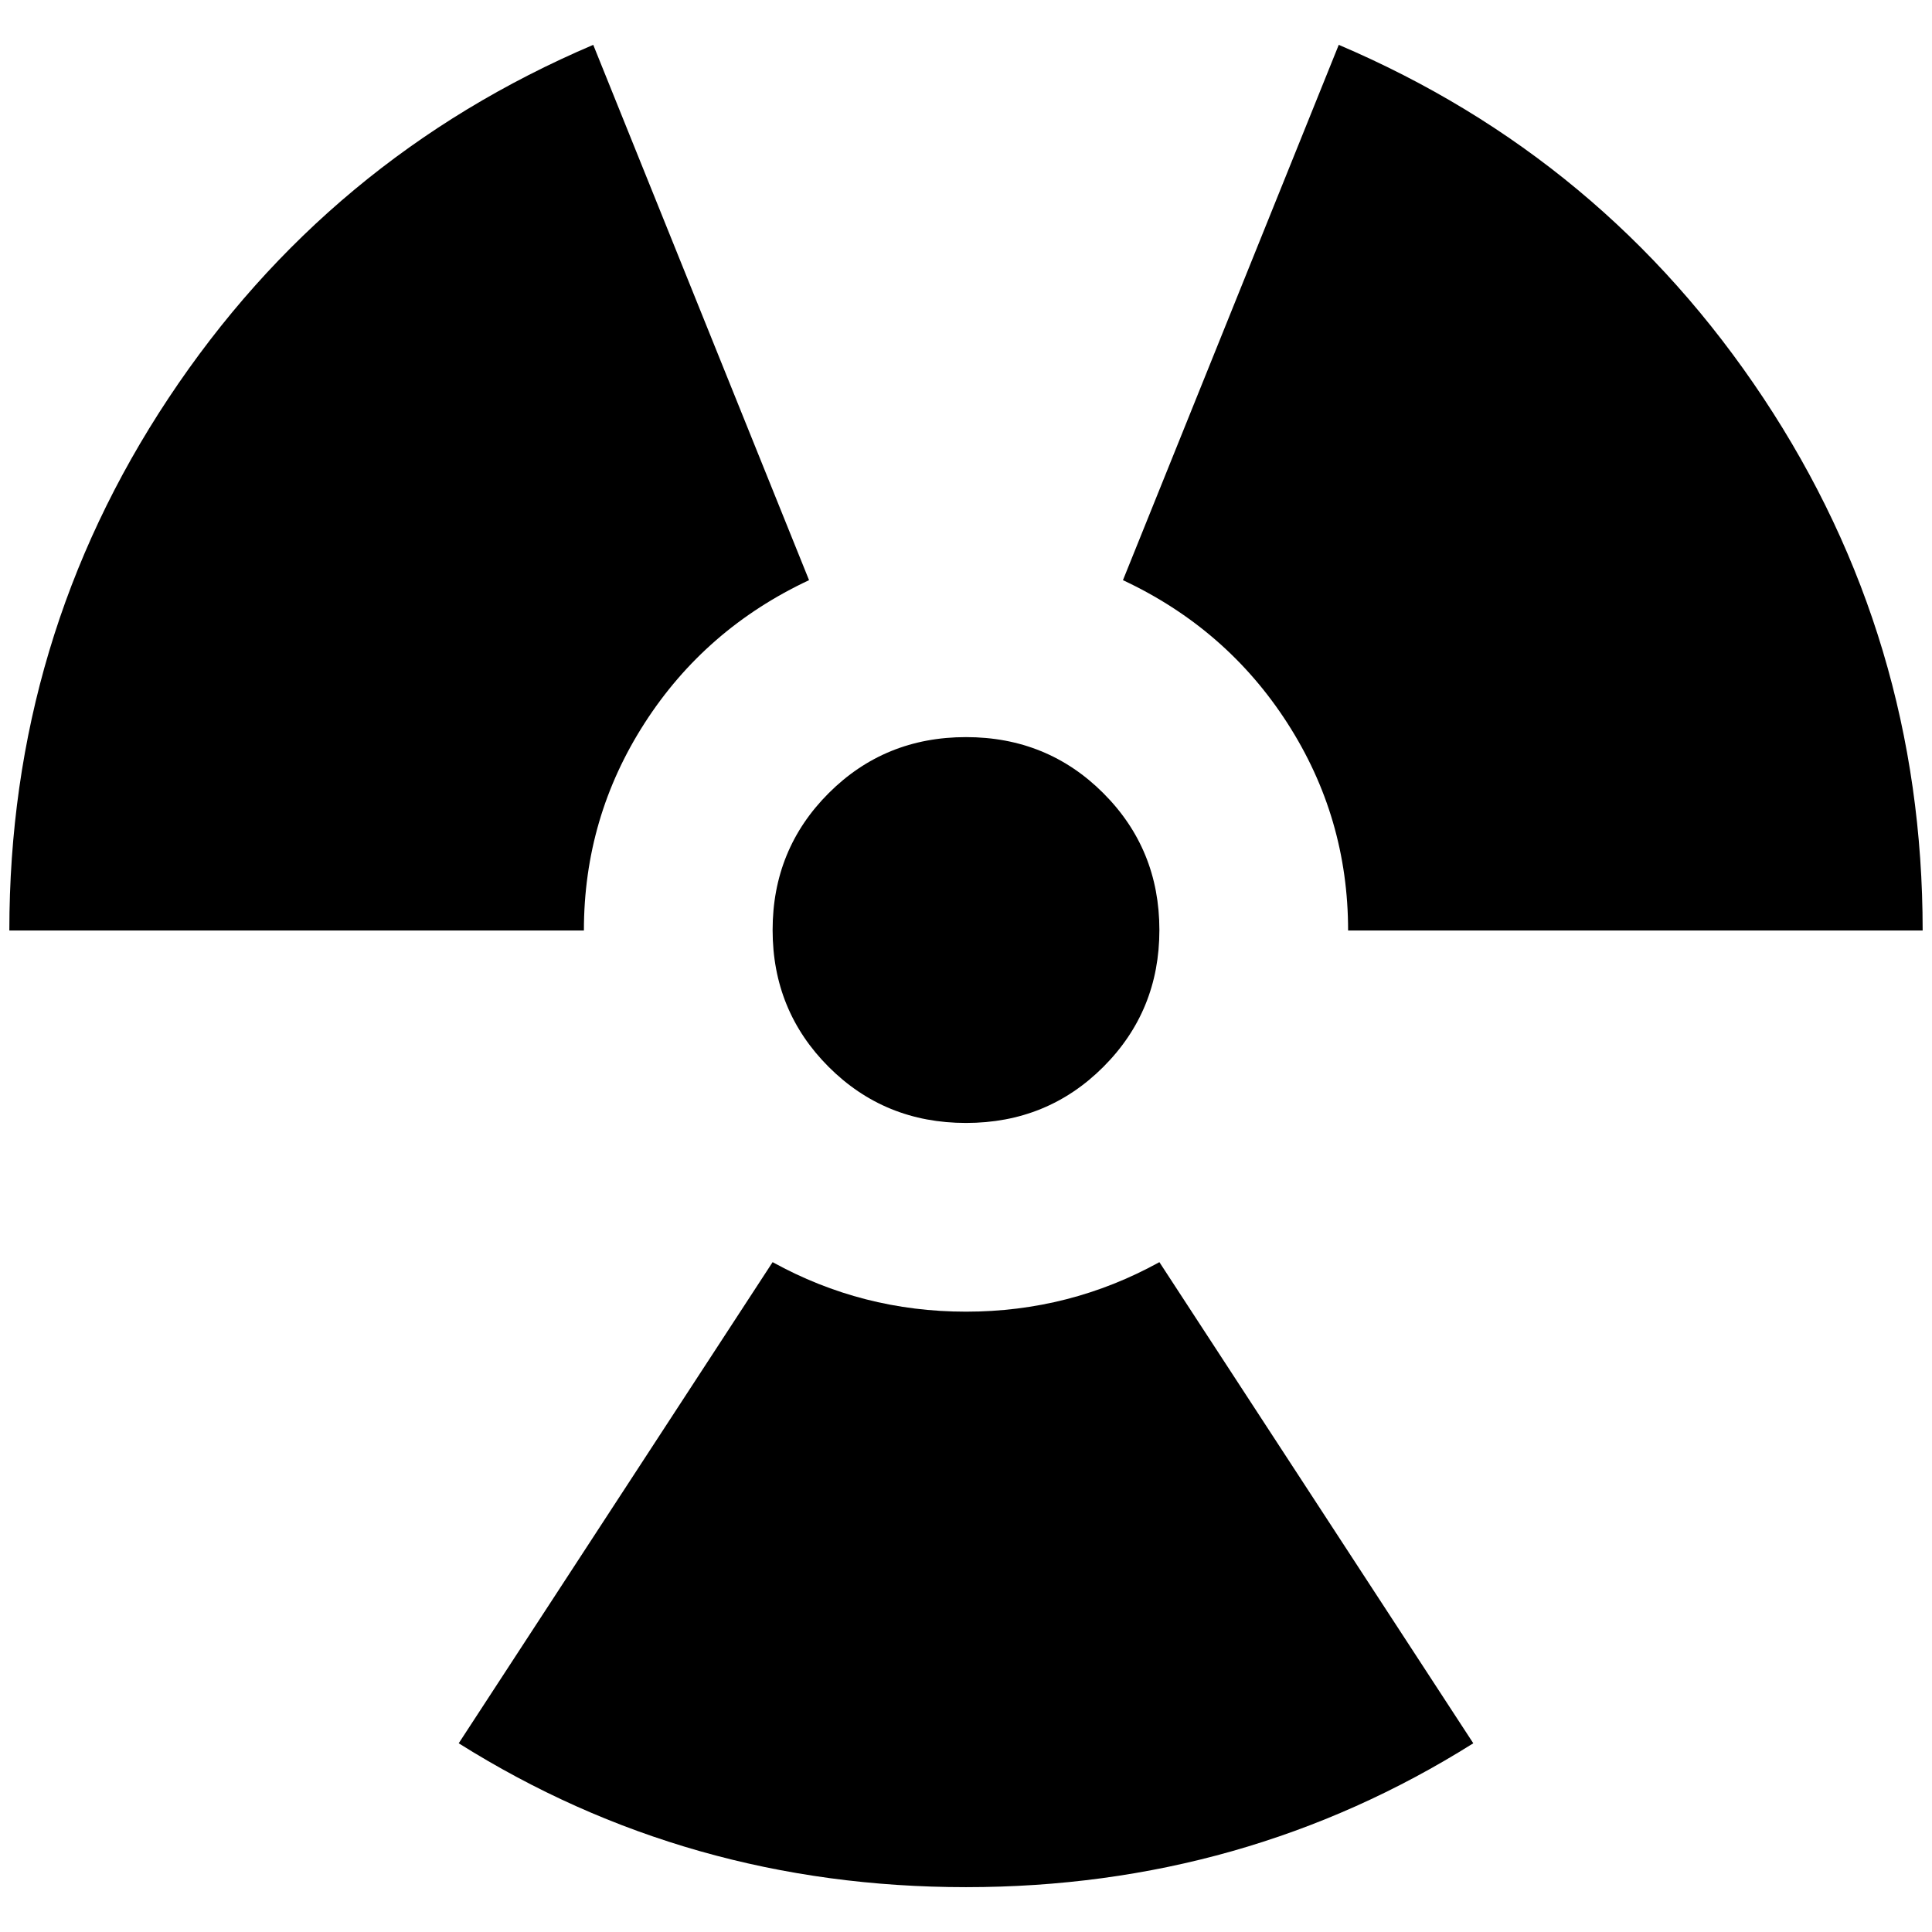 <?xml version="1.0" standalone="no"?>
<!DOCTYPE svg PUBLIC "-//W3C//DTD SVG 1.1//EN" "http://www.w3.org/Graphics/SVG/1.1/DTD/svg11.dtd" >
<svg xmlns="http://www.w3.org/2000/svg" xmlns:xlink="http://www.w3.org/1999/xlink" version="1.1" width="2048" height="2048" viewBox="-10 0 2068 2048">
   <path fill="currentColor"
d="M1024 779q87 0 147 60t60 146.5t-60 146.5t-147 60t-147 -60t-60 -146.5t60 -146.5t147 -60zM1024 2010q-298 0 -543 -154l336 -515q96 53 207 53t207 -53l336 515q-245 154 -543 154zM0 986q0 -313 170.5 -570t454.5 -378l231 573q-111 52 -176 153t-65 222h-615z
M1433 986q0 -121 -65 -222t-176 -153l231 -573q284 121 454.5 378t170.5 570h-615z" />
</svg>

